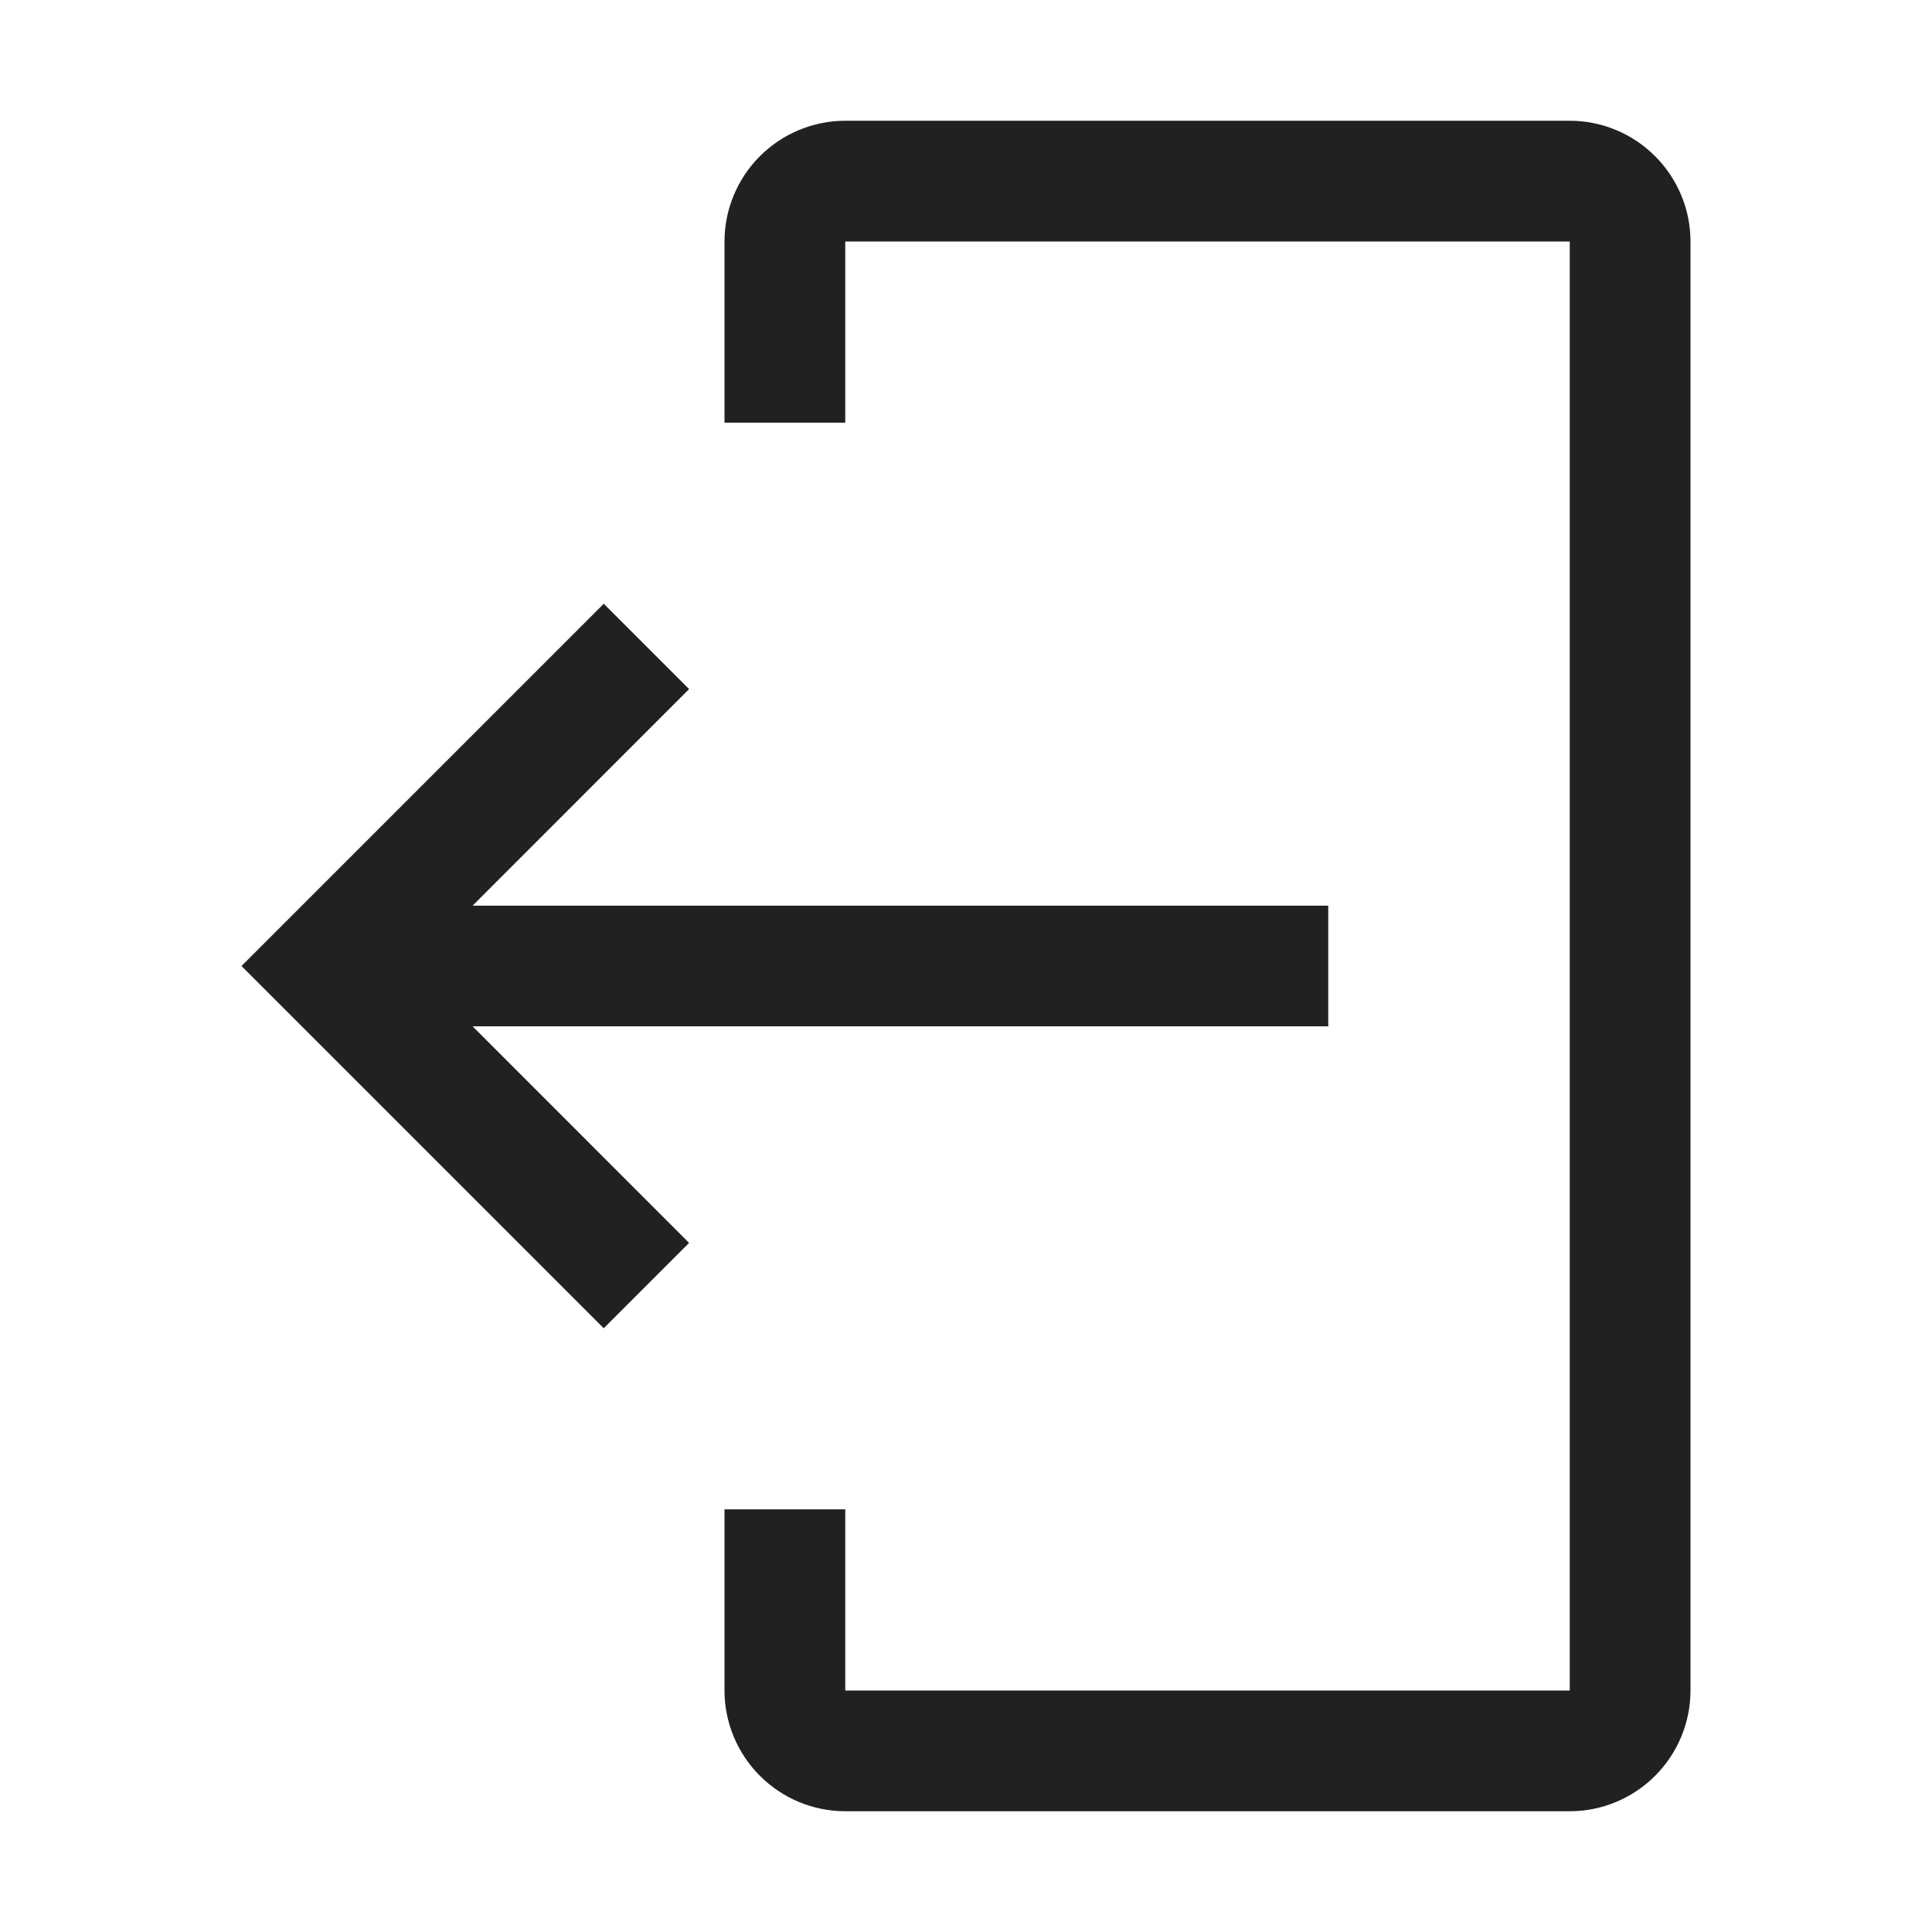 <svg width="18" height="18" viewBox="0 0 18 18" fill="none" xmlns="http://www.w3.org/2000/svg">
<path d="M14.625 16.875H7.875C7.577 16.875 7.291 16.756 7.08 16.545C6.869 16.334 6.75 16.048 6.75 15.75V14.062H7.875V15.75H14.625V2.25H7.875V3.938H6.75V2.25C6.75 1.952 6.869 1.666 7.08 1.455C7.291 1.244 7.577 1.125 7.875 1.125H14.625C14.923 1.125 15.209 1.244 15.42 1.455C15.631 1.666 15.75 1.952 15.75 2.25V15.75C15.75 16.048 15.631 16.334 15.42 16.545C15.209 16.756 14.923 16.875 14.625 16.875Z" fill="black" fill-opacity="0.87"/>
<path d="M6.42 11.58L4.403 9.562H12.375V8.438H4.403L6.42 6.42L5.625 5.625L2.25 9L5.625 12.375L6.42 11.58Z" fill="black" fill-opacity="0.87"/>
</svg>
